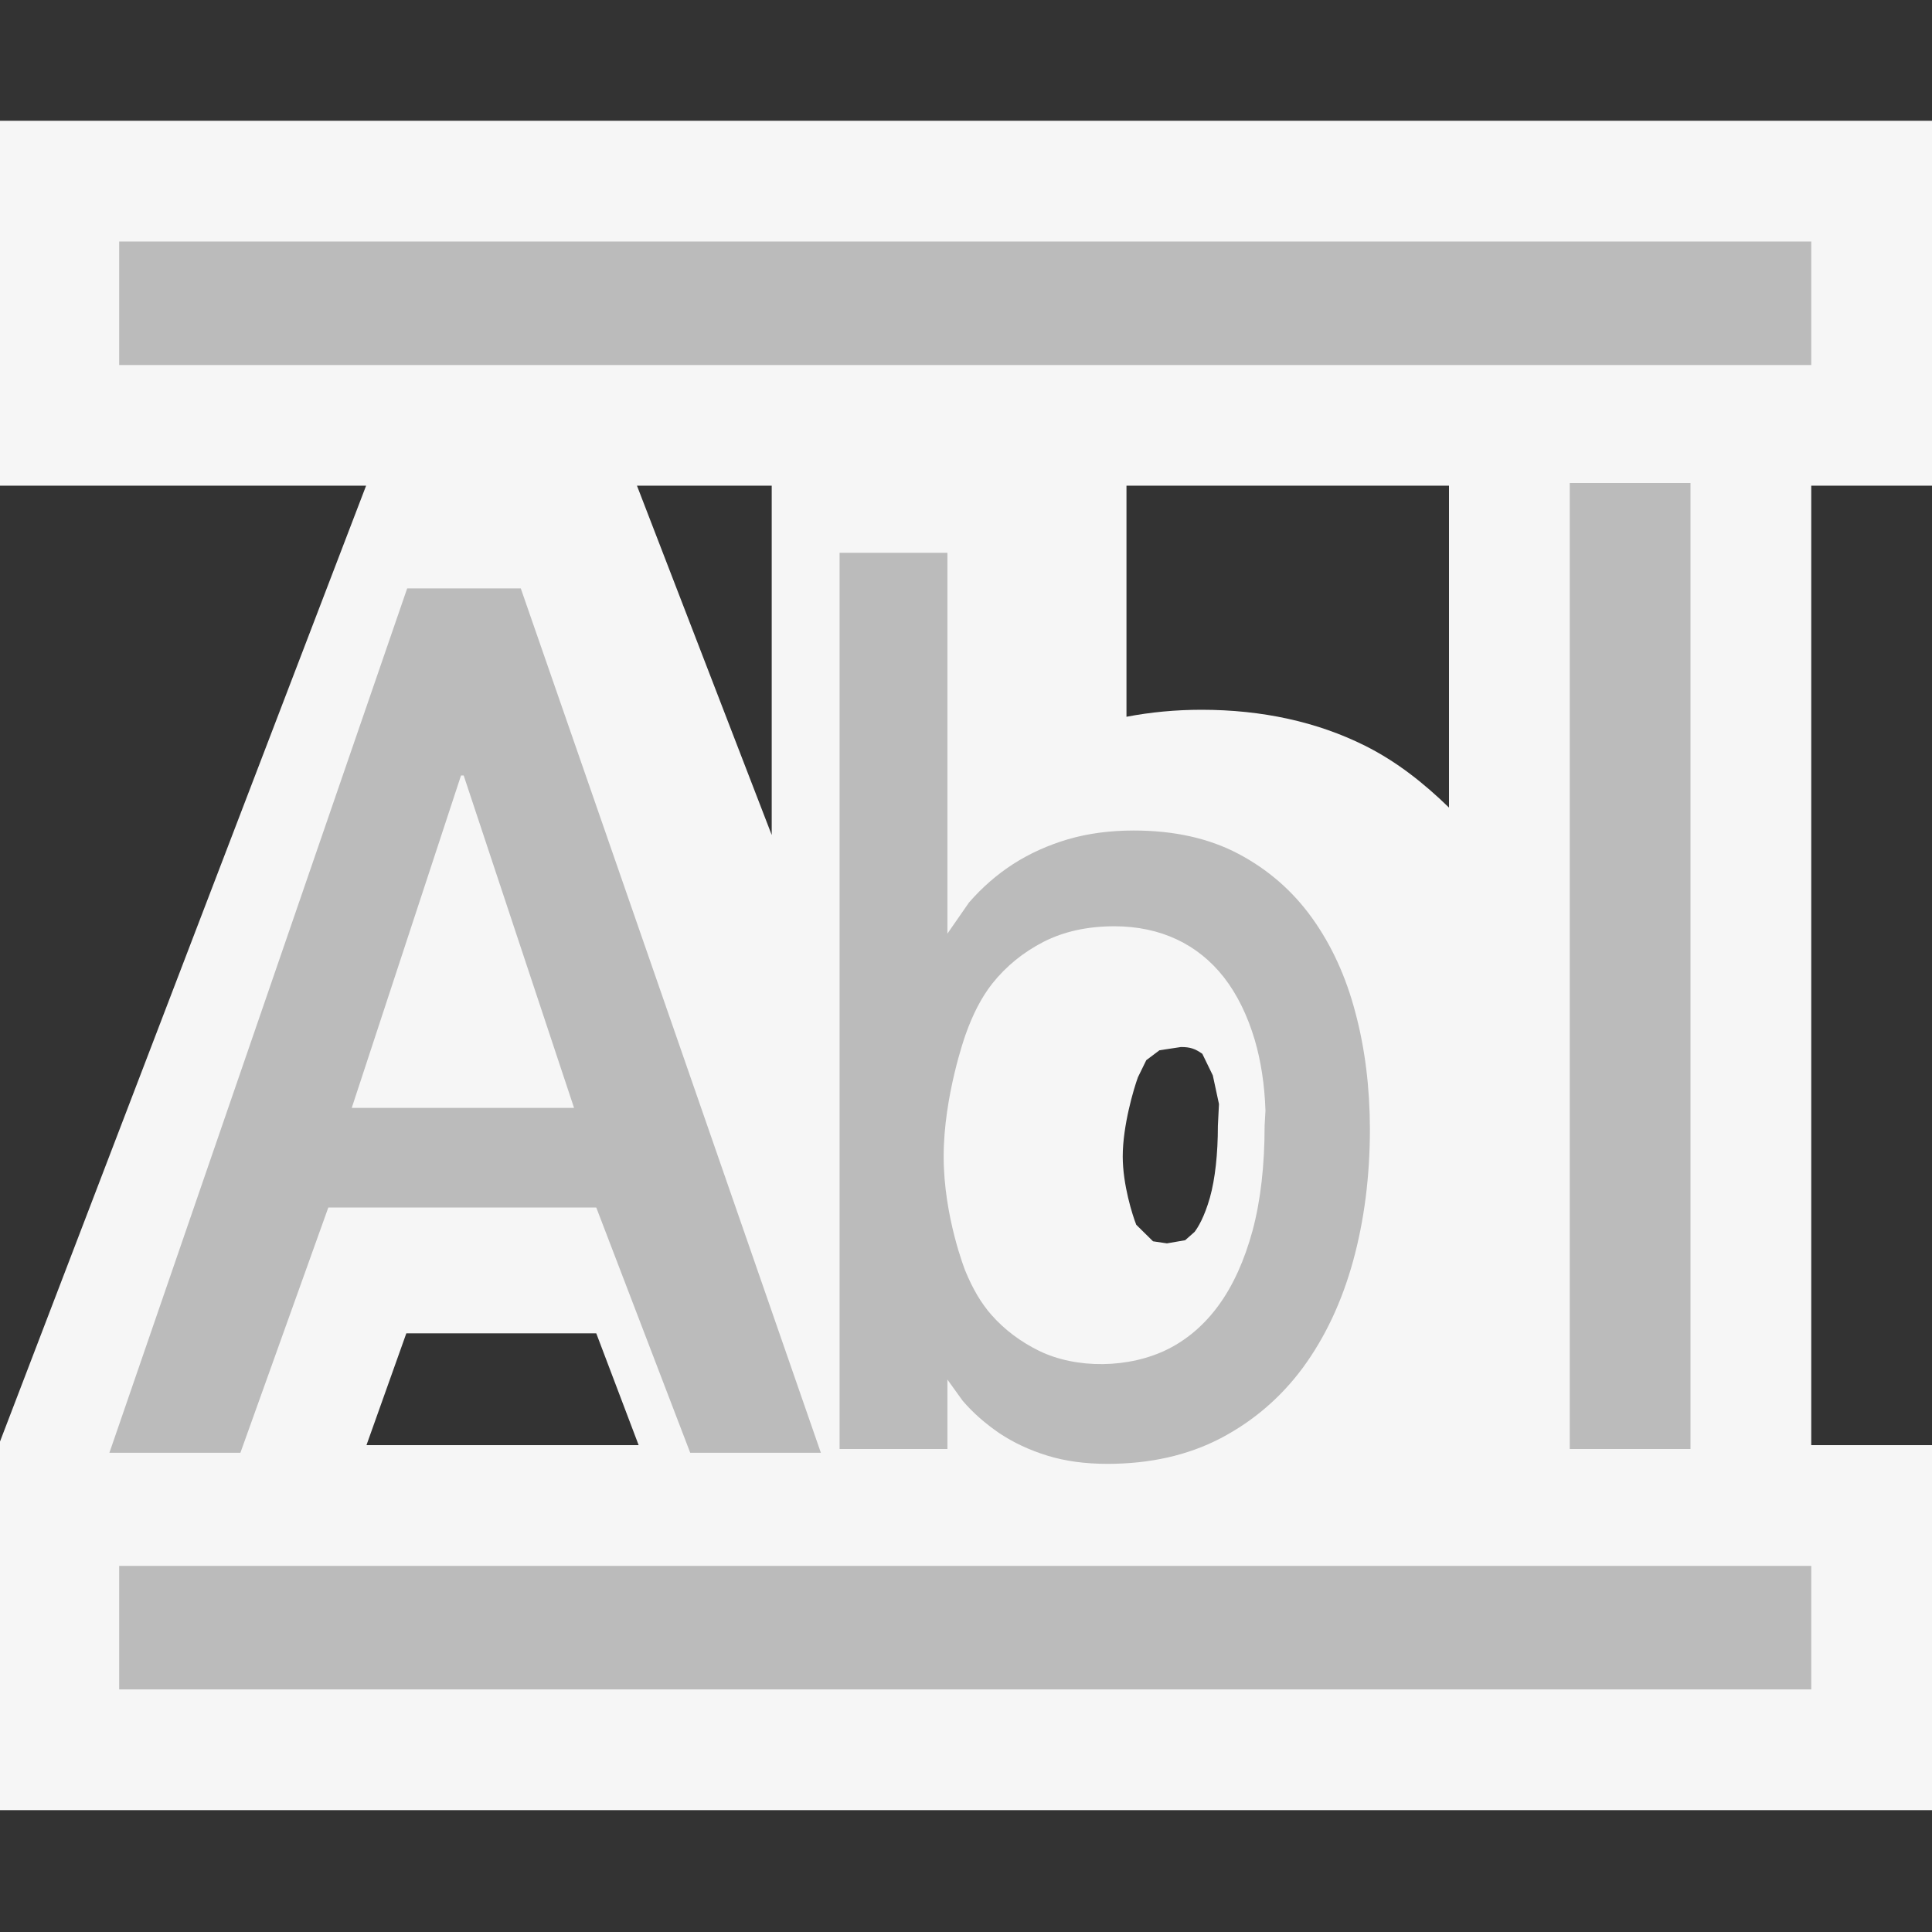 <svg xmlns="http://www.w3.org/2000/svg" width="16" height="16"><rect width="100%" height="100%" fill="#333333" stroke="none"/><style type="text/css">.st0{opacity:0;fill:#F6F6F6;} .st1{fill:#F6F6F6;} .st2{fill:#BBBBBB;}</style><g id="outline"><rect class="st0" width="16" height="16"/><path class="st1" d="M16 4.022v-3.022h-16.014v3.022h3.046l-3.043 7.945h-.004v.01l.015 1.023h-.014v1.991h16.014v-3.023h-1v-7.946h1zm-5.914 5.301c0 .233-.023.441-.066.595-.047.164-.099.247-.127.284l-.078.069-.151.026-.115-.017-.139-.137c-.031-.078-.112-.332-.112-.566 0-.254.091-.561.126-.656l.069-.141.109-.082.178-.027c.077 0 .117.014.177.056l.087.179.051.237-.009.18zm-3.695-5.301v2.893l-1.116-2.893h1.116zm-3.026 7.02h1.573l.351.926h-2.254l.33-.926zm8.635-4.354c-.206-.2-.431-.38-.695-.512-.396-.198-.853-.298-1.355-.298-.215 0-.423.02-.621.058v-1.914h2.671v2.666z"/></g><g id="icon_x5F_bg"><rect x="13" y="4" class="st2" width="1" height="8"/><path class="st2" d="M11.225 8.387c-.078-.299-.199-.562-.36-.786s-.365-.401-.609-.53-.534-.193-.866-.193c-.198 0-.38.024-.547.073-.165.049-.316.117-.453.205-.136.088-.257.194-.365.318l-.179.258v-3.154h-.893v7.422h.893v-.575l.126.175c.087.102.189.19.304.269.117.078.249.14.398.186.149.046.314.068.498.068.353 0 .666-.071.937-.212.272-.143.499-.338.682-.586.183-.25.321-.543.414-.879.093-.338.14-.703.14-1.097-.001-.342-.04-.663-.12-.962zm-1.479-.607c.151.071.282.176.39.314.109.14.194.313.255.517.051.174.082.371.089.587l-.007.125c0 .327-.033.62-.1.869-.067.246-.161.453-.278.614-.117.162-.26.285-.421.366-.322.162-.76.166-1.069.015-.153-.075-.286-.175-.393-.296-.085-.096-.156-.216-.218-.367 0 0-.179-.447-.179-.947 0-.5.179-1.002.179-1.002.062-.177.136-.318.224-.43.114-.143.256-.259.424-.345.168-.086.365-.129.587-.129.19 0 .364.037.517.109z"/><rect x=".987" y="2" class="st2" width="14.013" height="1.023"/><rect x=".987" y="12.968" class="st2" width="14.013" height="1.023"/><path class="st2" d="M1.991 12.031l.728-2.031h2.219l.778 2.031h1.082l-2.485-7.158h-.941l-2.441 7.086-.025.072h1.085zm1.827-5.609h.022l.914 2.753h-1.841l.905-2.753z"/></g></svg>